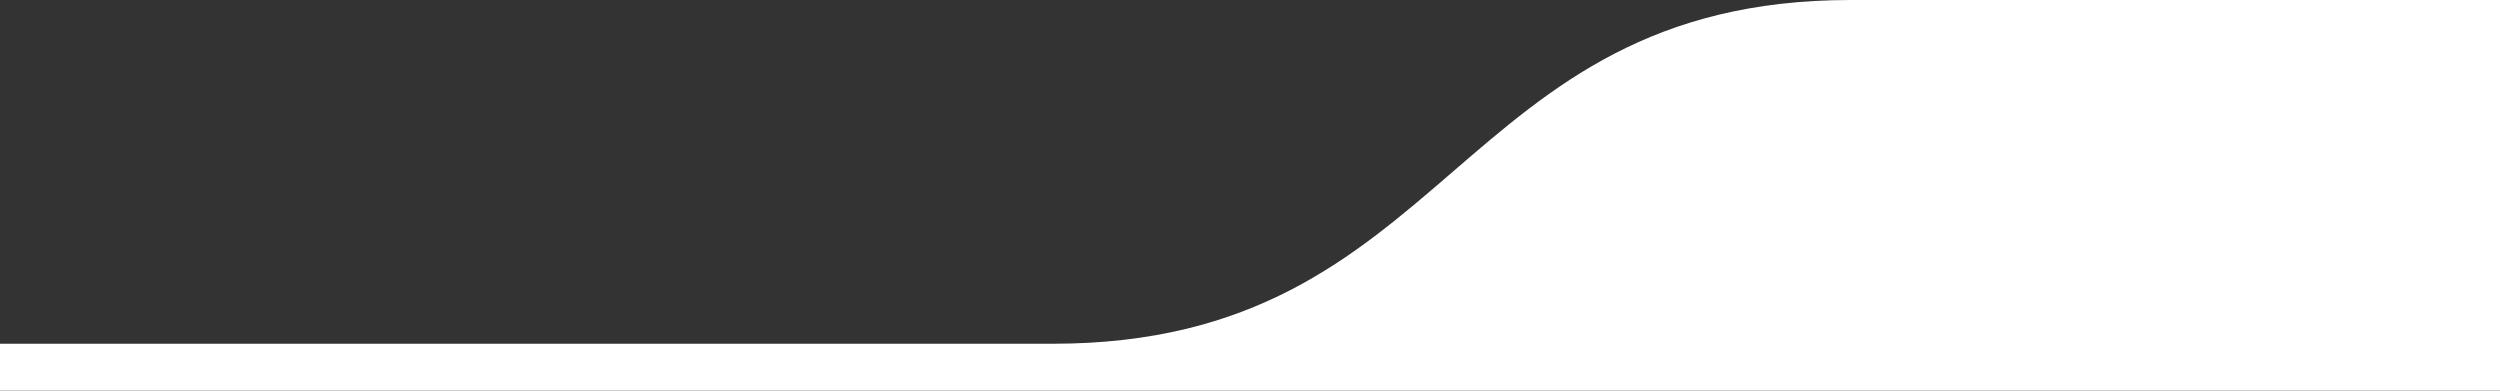 <?xml version="1.0" encoding="UTF-8"?>
<svg width="160px" height="25px" viewBox="0 0 160 25" version="1.1" xmlns="http://www.w3.org/2000/svg" xmlns:xlink="http://www.w3.org/1999/xlink">
    <rect x="0" y="0" width="160" height="25" fill="#333333" stroke="none"/>
    <!-- Generator: Sketch 57.1 (83088) - https://sketch.com -->
    <title>Path 2</title>
    <desc>Created with Sketch.</desc>
    <g id="HOME---ATTEMPT-1" stroke="none" stroke-width="1" fill="none" fill-rule="evenodd">
        <g id="GALINT---HOME-PAGE---MOBILE" transform="translate(-160, -360)" fill="#FFFFFF">
            <g id="COVER" transform="translate(-1, 0)">
                <g id="COVER-FRAME" transform="translate(1, 360)">
                    <path d="M201.546,0 C227.051,0 226.972,22 252.632,22 C269.738,22 292.194,22 320,22 L320,25 L160,25 L160,0 C170.694,0 184.543,0 201.546,0 Z" id="Path-2" transform="translate(240, 12.5) scale(-1, 1) translate(-240, -12.5) "></path>
                </g>
            </g>
        </g>
    </g>
</svg>